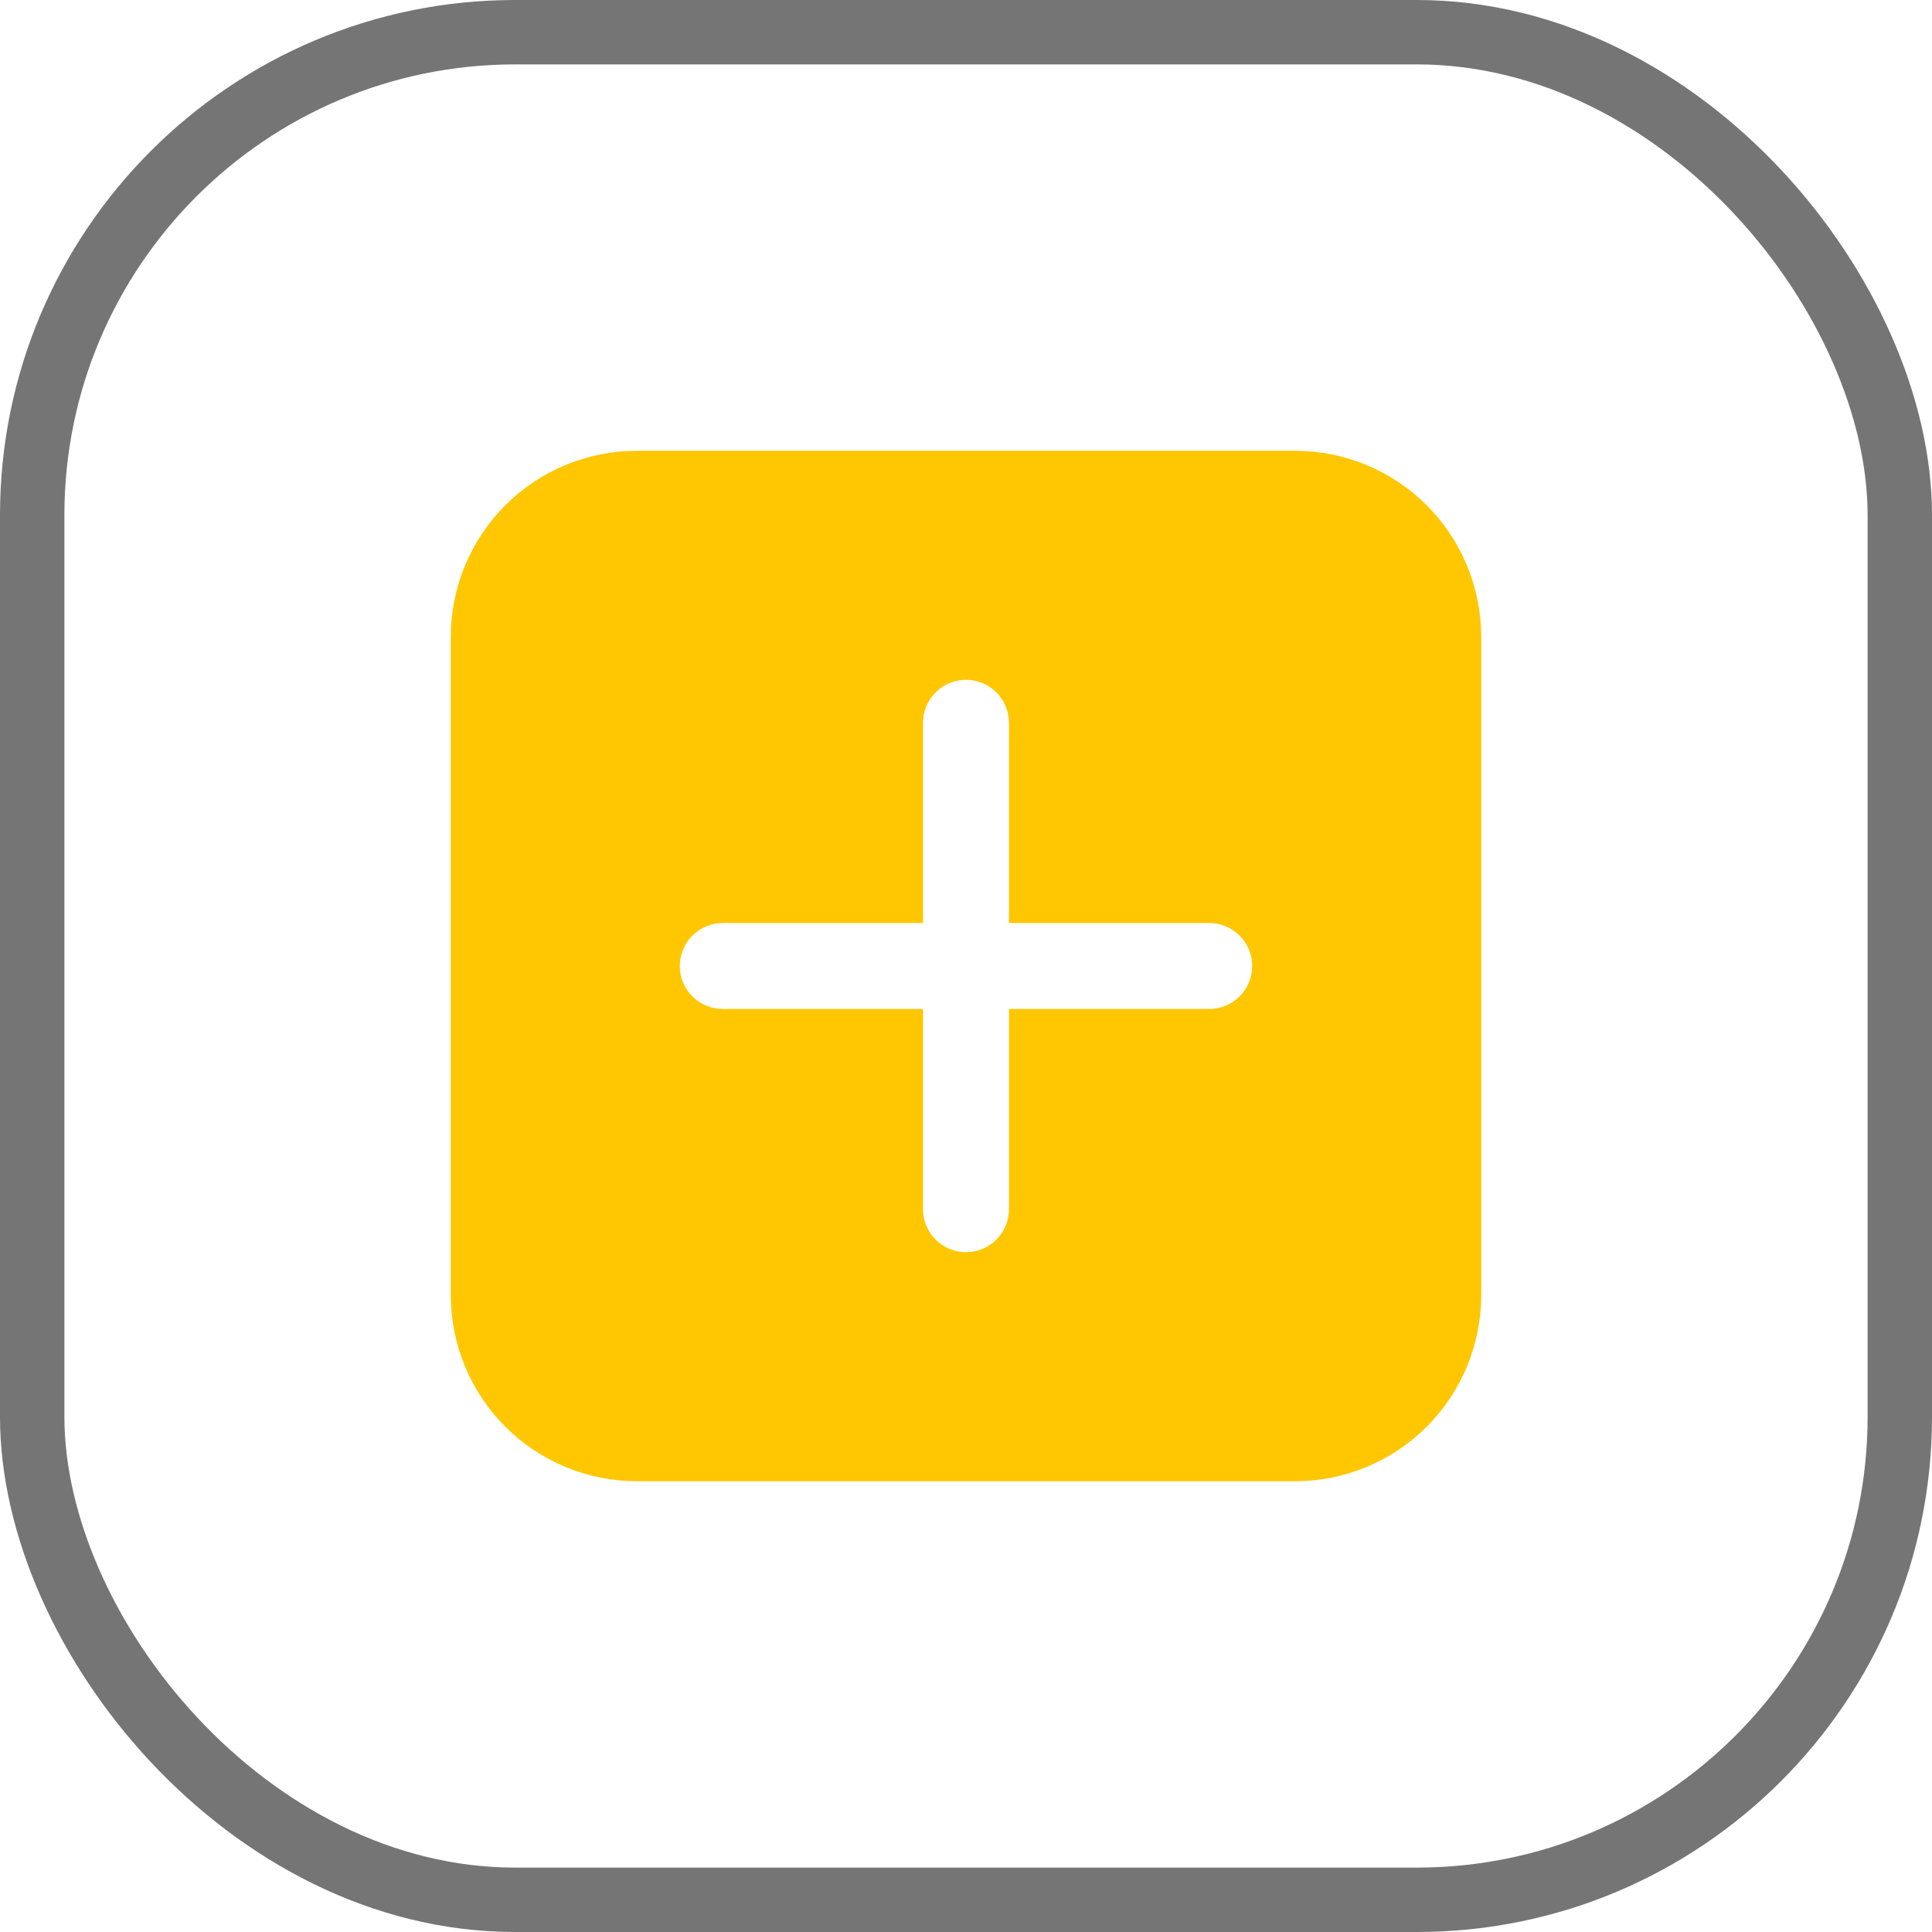 <svg width="30" height="30" viewBox="0 0 30 30" fill="none" xmlns="http://www.w3.org/2000/svg">
<rect x="0.5" y="0.5" width="29" height="29" rx="7.5" stroke="#757575"/>
<path d="M7 9.889C7 9.123 7.304 8.388 7.846 7.846C8.388 7.304 9.123 7 9.889 7H20.111C20.877 7 21.612 7.304 22.154 7.846C22.696 8.388 23 9.123 23 9.889V20.111C23 20.877 22.696 21.612 22.154 22.154C21.612 22.696 20.877 23 20.111 23H9.889C9.123 23 8.388 22.696 7.846 22.154C7.304 21.612 7 20.877 7 20.111V9.889ZM15.667 11.222C15.667 11.045 15.596 10.876 15.471 10.751C15.346 10.626 15.177 10.556 15 10.556C14.823 10.556 14.654 10.626 14.529 10.751C14.404 10.876 14.333 11.045 14.333 11.222V14.333H11.222C11.045 14.333 10.876 14.404 10.751 14.529C10.626 14.654 10.556 14.823 10.556 15C10.556 15.177 10.626 15.346 10.751 15.471C10.876 15.596 11.045 15.667 11.222 15.667H14.333V18.778C14.333 18.955 14.404 19.124 14.529 19.249C14.654 19.374 14.823 19.444 15 19.444C15.177 19.444 15.346 19.374 15.471 19.249C15.596 19.124 15.667 18.955 15.667 18.778V15.667H18.778C18.955 15.667 19.124 15.596 19.249 15.471C19.374 15.346 19.444 15.177 19.444 15C19.444 14.823 19.374 14.654 19.249 14.529C19.124 14.404 18.955 14.333 18.778 14.333H15.667V11.222Z" fill="#FFC701"/>
</svg>
